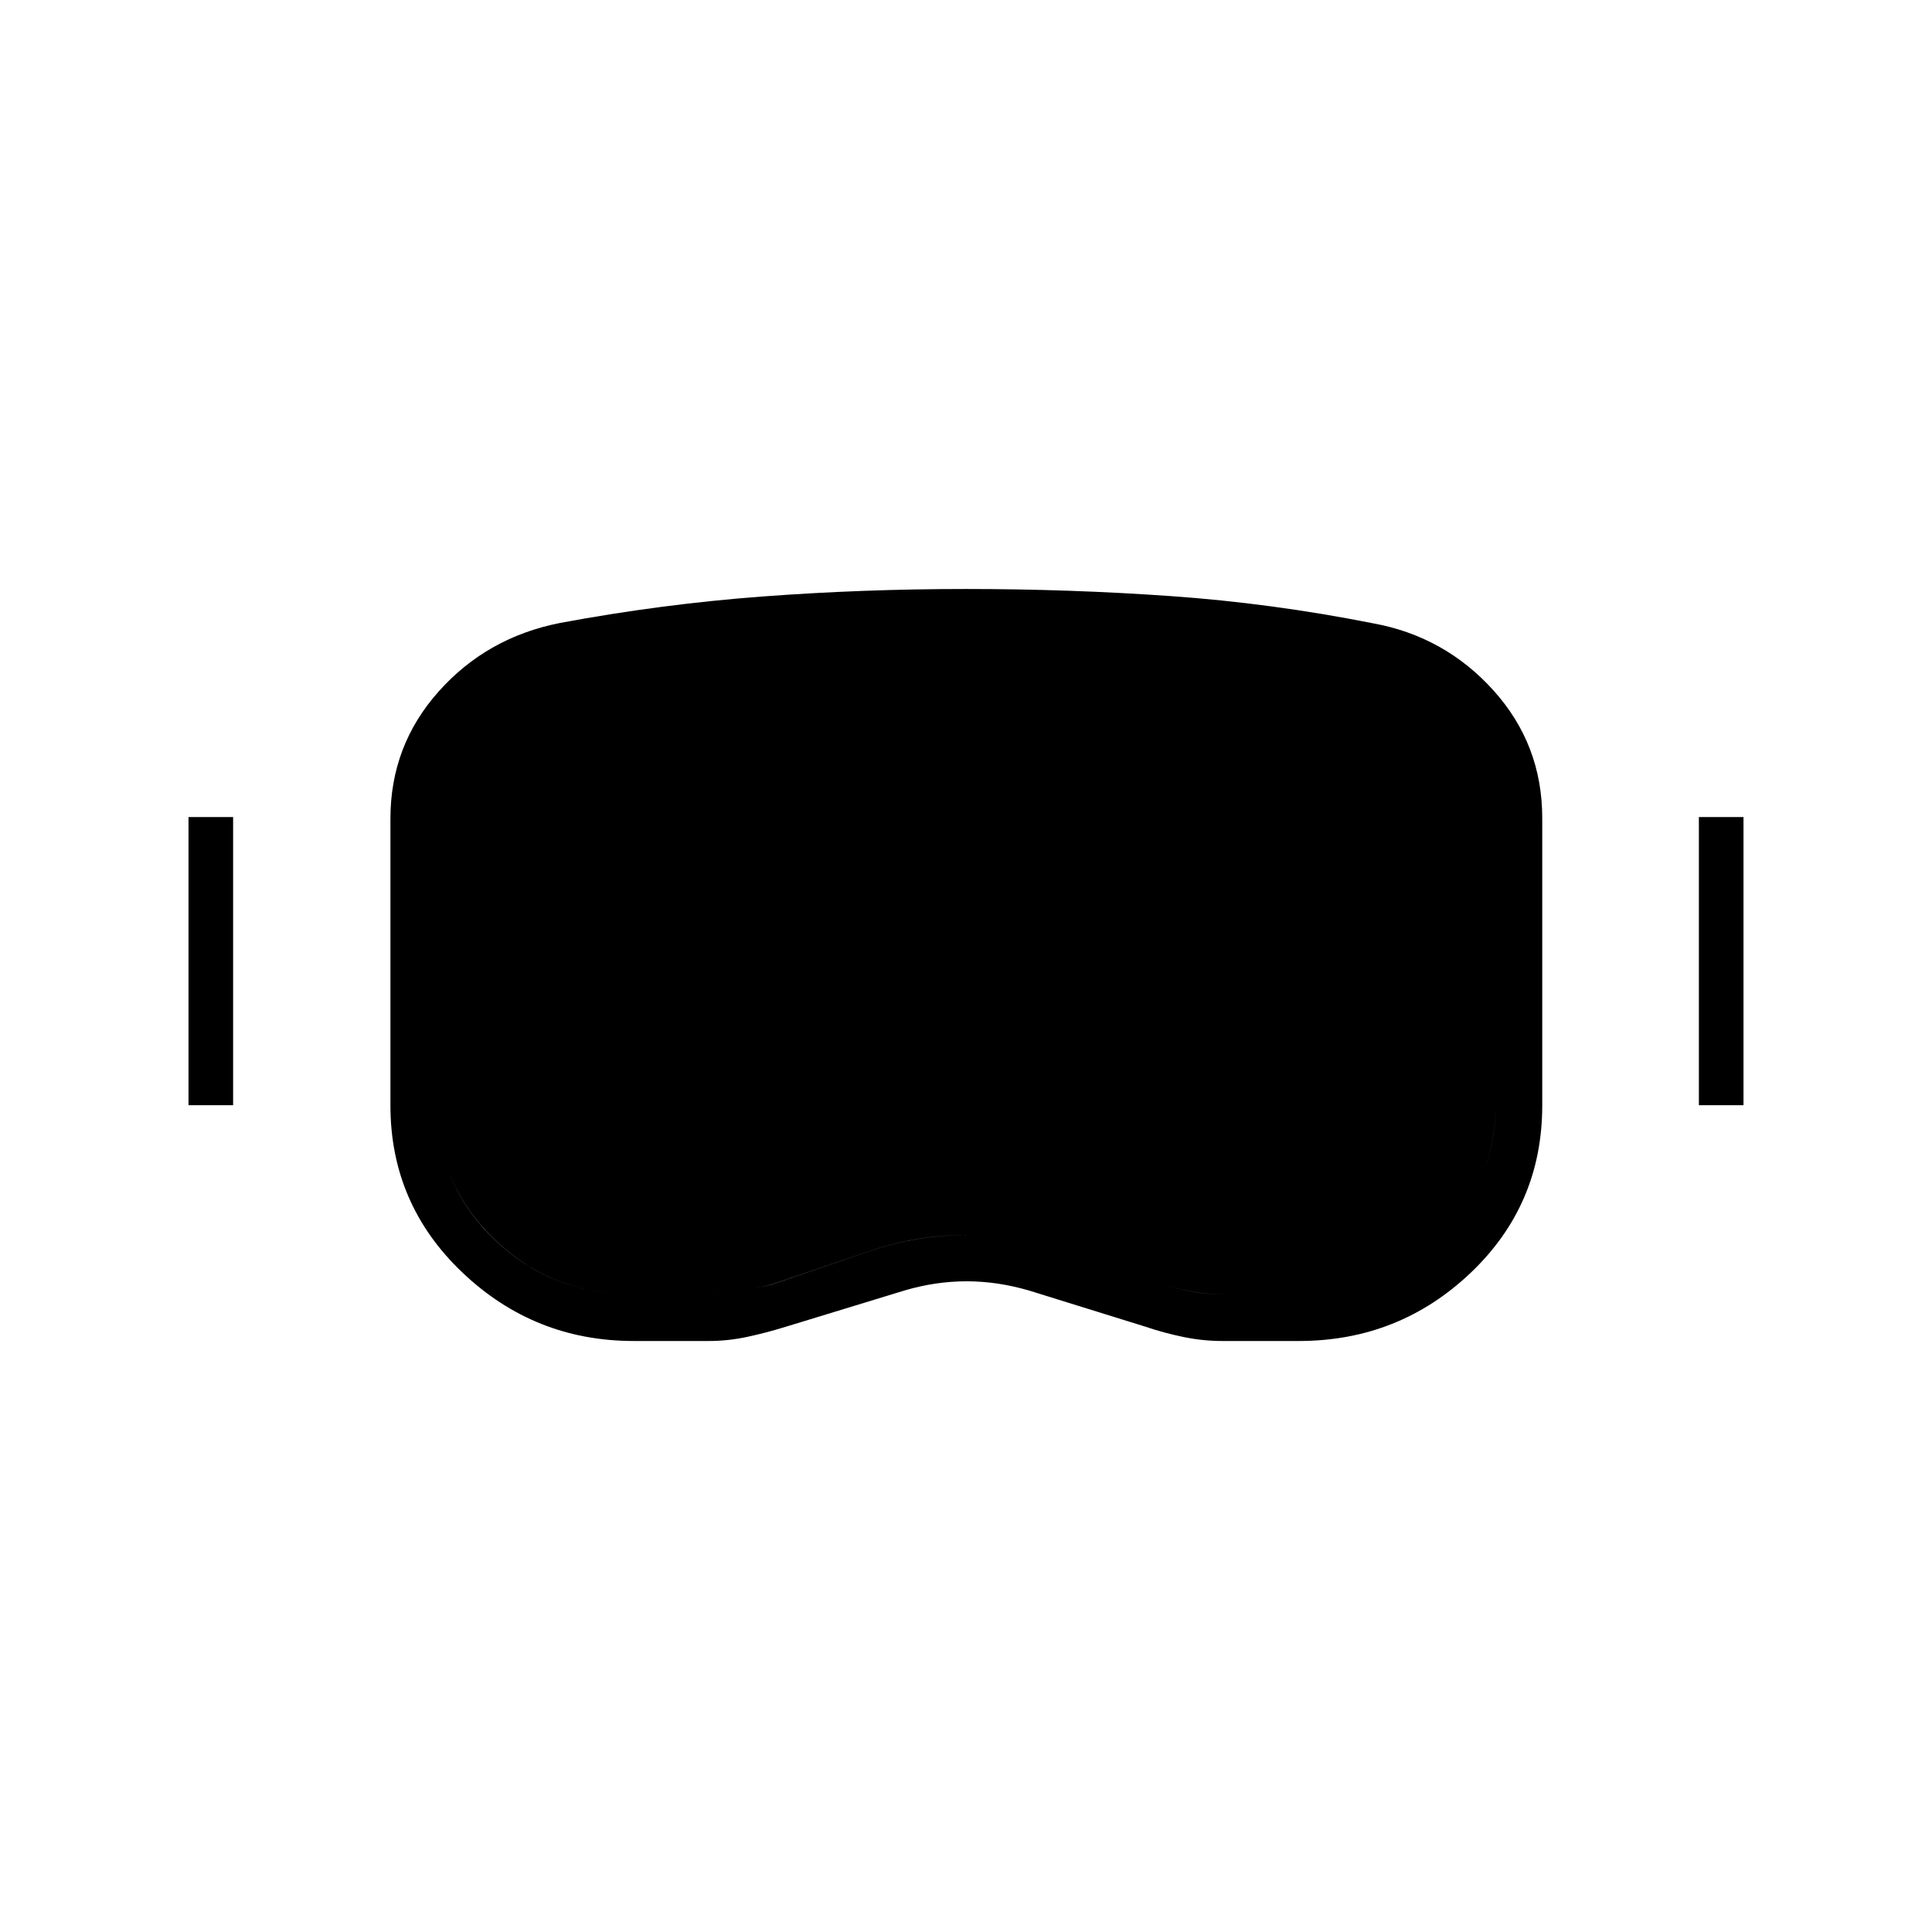 <svg xmlns="http://www.w3.org/2000/svg" height="40" viewBox="0 -960 960 960" width="40"><path d="M314.911-293.667q-49.335 0-85.123-34Q194-361.667 194-410.74v-142.464q0-36.385 24.041-63.28Q242.082-643.38 278.5-650.5q50.291-9.35 100.189-13.092 49.899-3.741 101.355-3.741t101.619 3.525q50.164 3.525 100.52 13.51 35.688 6.486 59.919 33.375 24.231 26.888 24.231 63.423v142.761q0 49.406-35.618 83.239-35.618 33.833-85.384 33.833H607.35q-9.683 0-19.35-2-9.667-2-18.5-5l-58.061-18.043q-15.772-4.623-31.106-4.623-15.333 0-30.666 4.5l-59.062 18.043q-10.105 3.123-19.533 5.123t-18.856 2h-37.305Zm-.104-23.166h37.373q8.384 0 15.974-1.515t15.59-3.455q23.488-8.06 47.644-16.295 24.156-8.235 48.953-8.235 25.367 0 49.117 8.053 23.75 8.052 47.667 16.511 7.042 1.936 14.691 3.436 7.649 1.5 15.528 1.5h37.478q40.178 0 69.261-27.471 29.084-27.471 29.084-66.529V-553.5q0-28.13-18.334-48.648-18.333-20.519-46.618-26.425-48.901-9.205-98.475-12.399-49.573-3.195-99.74-3.195-50.584 0-99.466 3.556-48.882 3.555-97.867 11.944-29.381 6.314-47.441 26.836-18.059 20.523-18.059 48.331v142.378q0 39.493 28.406 66.891 28.406 27.398 69.234 27.398Zm-221.14-94V-554h22.166v143.167H93.667Zm750.5 0V-554h22.166v143.167h-22.166Zm-529.36 94q-40.828 0-69.234-27.471-28.406-27.471-28.406-66.529V-553.5q0-27.808 18.059-48.331 18.06-20.522 47.441-26.836 48.985-8.389 97.867-11.944 48.882-3.556 99.466-3.556 50.431 0 99.716 3.084 49.286 3.083 98.499 12.51 28.285 5.906 46.618 26.425 18.334 20.518 18.334 48.648v142.378q0 39.493-29.084 66.891-29.083 27.398-68.884 27.398h-37.731q-7.711 0-15.506-1.5t-14.842-3.436q-24.098-8.459-48.08-16.511-23.981-8.053-49.14-8.053-24.498 0-48.583 8.235-24.085 8.235-47.573 16.235-7.894 2-15.537 3.515-7.643 1.515-16.027 1.515h-37.373Z"/></svg>